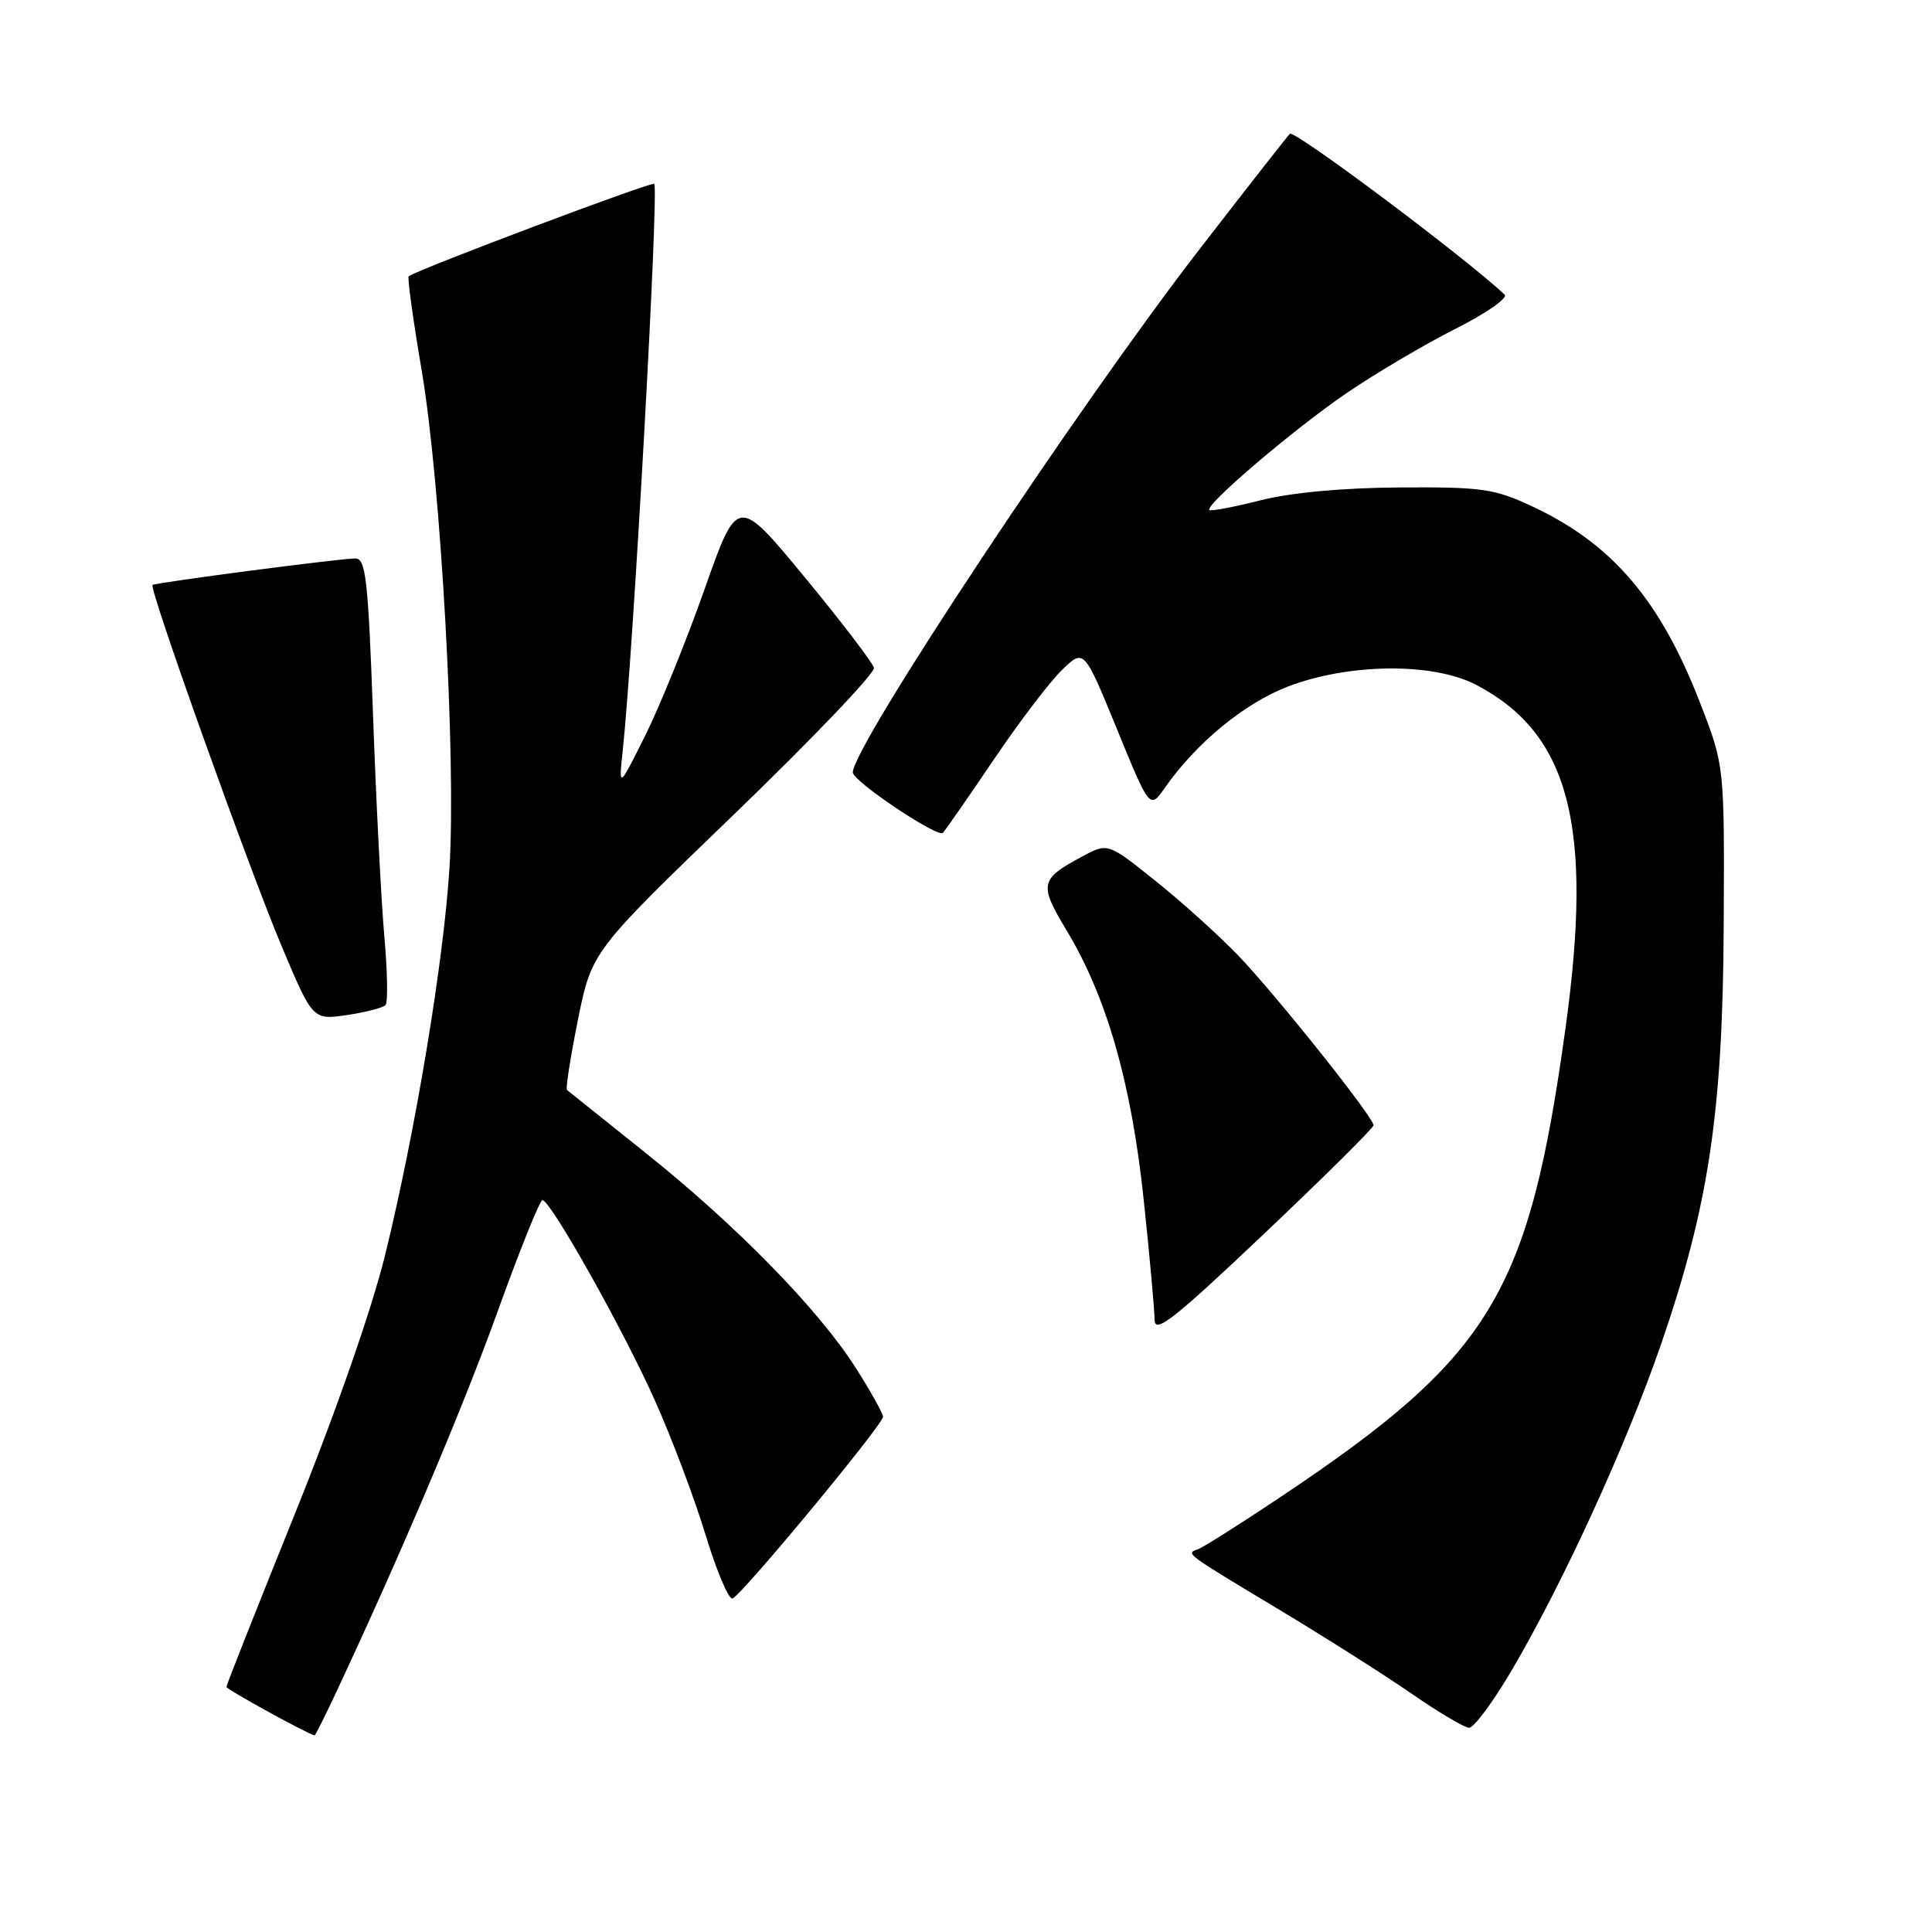 <?xml version="1.0" encoding="UTF-8" standalone="no"?>
<!DOCTYPE svg PUBLIC "-//W3C//DTD SVG 1.1//EN" "http://www.w3.org/Graphics/SVG/1.1/DTD/svg11.dtd" >
<svg xmlns="http://www.w3.org/2000/svg" xmlns:xlink="http://www.w3.org/1999/xlink" version="1.1" viewBox="0 0 256 256">
 <g >
 <path fill="currentColor"
d=" M 44.54 224.25 C 53.24 205.66 61.29 186.67 65.95 173.75 C 68.87 165.64 71.54 159.01 71.88 159.02 C 72.97 159.07 82.59 176.19 86.76 185.53 C 88.99 190.50 92.01 198.51 93.48 203.34 C 94.95 208.17 96.56 211.98 97.06 211.81 C 98.27 211.39 117.00 188.78 117.00 187.73 C 117.00 187.28 115.36 184.34 113.36 181.20 C 108.40 173.44 97.52 162.32 85.50 152.73 C 80.00 148.34 75.34 144.61 75.13 144.43 C 74.93 144.25 75.59 140.04 76.59 135.08 C 78.42 126.07 78.42 126.07 97.26 107.91 C 107.62 97.92 115.96 89.18 115.80 88.49 C 115.63 87.80 111.50 82.39 106.61 76.46 C 97.72 65.70 97.72 65.70 93.35 78.10 C 90.94 84.92 87.40 93.65 85.48 97.50 C 81.98 104.50 81.98 104.50 82.51 99.50 C 83.91 86.54 87.33 25.00 86.69 24.36 C 86.36 24.03 55.38 35.69 54.15 36.61 C 53.96 36.75 54.74 42.41 55.89 49.18 C 58.41 64.06 60.45 100.54 59.56 114.95 C 58.79 127.41 55.04 149.98 51.02 166.33 C 49.28 173.42 44.49 187.17 39.06 200.62 C 34.08 212.97 30.00 223.28 30.00 223.52 C 30.00 223.85 40.50 229.63 41.68 229.95 C 41.77 229.98 43.06 227.41 44.54 224.25 Z  M 200.37 221.22 C 207.17 209.63 215.49 191.45 220.06 178.23 C 226.42 159.82 228.29 147.33 228.40 122.50 C 228.50 101.50 228.50 101.50 225.34 93.32 C 220.05 79.58 213.66 72.07 203.05 67.11 C 198.01 64.75 196.41 64.52 185.50 64.59 C 177.95 64.63 171.11 65.27 167.04 66.29 C 163.49 67.19 160.43 67.77 160.25 67.58 C 159.60 66.94 171.52 56.79 178.50 52.04 C 182.35 49.42 188.82 45.61 192.87 43.56 C 196.93 41.52 199.86 39.48 199.37 39.03 C 194.00 34.01 171.47 17.14 170.91 17.73 C 170.51 18.15 165.13 25.02 158.96 33.00 C 142.94 53.71 113.00 98.88 113.00 102.35 C 113.00 103.51 124.30 111.09 124.94 110.35 C 125.36 109.88 128.44 105.45 131.79 100.49 C 135.15 95.53 139.18 90.24 140.77 88.72 C 143.64 85.97 143.64 85.97 148.00 96.60 C 152.35 107.24 152.35 107.24 154.36 104.37 C 158.55 98.40 164.90 93.18 170.66 90.97 C 178.74 87.87 189.91 87.77 195.59 90.74 C 207.97 97.21 211.15 109.40 207.44 136.22 C 202.56 171.53 197.61 179.68 169.74 198.32 C 164.37 201.91 159.42 205.04 158.74 205.28 C 157.10 205.87 156.87 205.70 169.50 213.29 C 175.55 216.93 183.43 221.92 187.00 224.39 C 190.57 226.86 194.02 228.91 194.65 228.94 C 195.29 228.97 197.86 225.50 200.37 221.22 Z  M 182.00 149.10 C 182.00 148.04 169.15 131.92 164.13 126.67 C 161.58 124.01 156.64 119.55 153.14 116.75 C 146.79 111.66 146.79 111.66 143.38 113.50 C 137.78 116.51 137.64 117.16 141.34 123.30 C 146.64 132.10 149.90 143.47 151.53 158.83 C 152.33 166.35 152.98 173.56 152.99 174.86 C 153.00 176.81 155.46 174.89 167.50 163.48 C 175.47 155.93 182.00 149.46 182.00 149.10 Z  M 51.09 133.17 C 51.41 132.80 51.34 128.68 50.92 124.00 C 50.51 119.33 49.83 106.16 49.43 94.75 C 48.78 76.75 48.47 74.00 47.09 74.00 C 45.10 73.99 20.60 77.20 20.21 77.51 C 19.70 77.92 33.01 115.14 37.30 125.33 C 41.44 135.16 41.44 135.16 45.97 134.50 C 48.46 134.13 50.77 133.53 51.09 133.17 Z "/>
</g>
</svg>